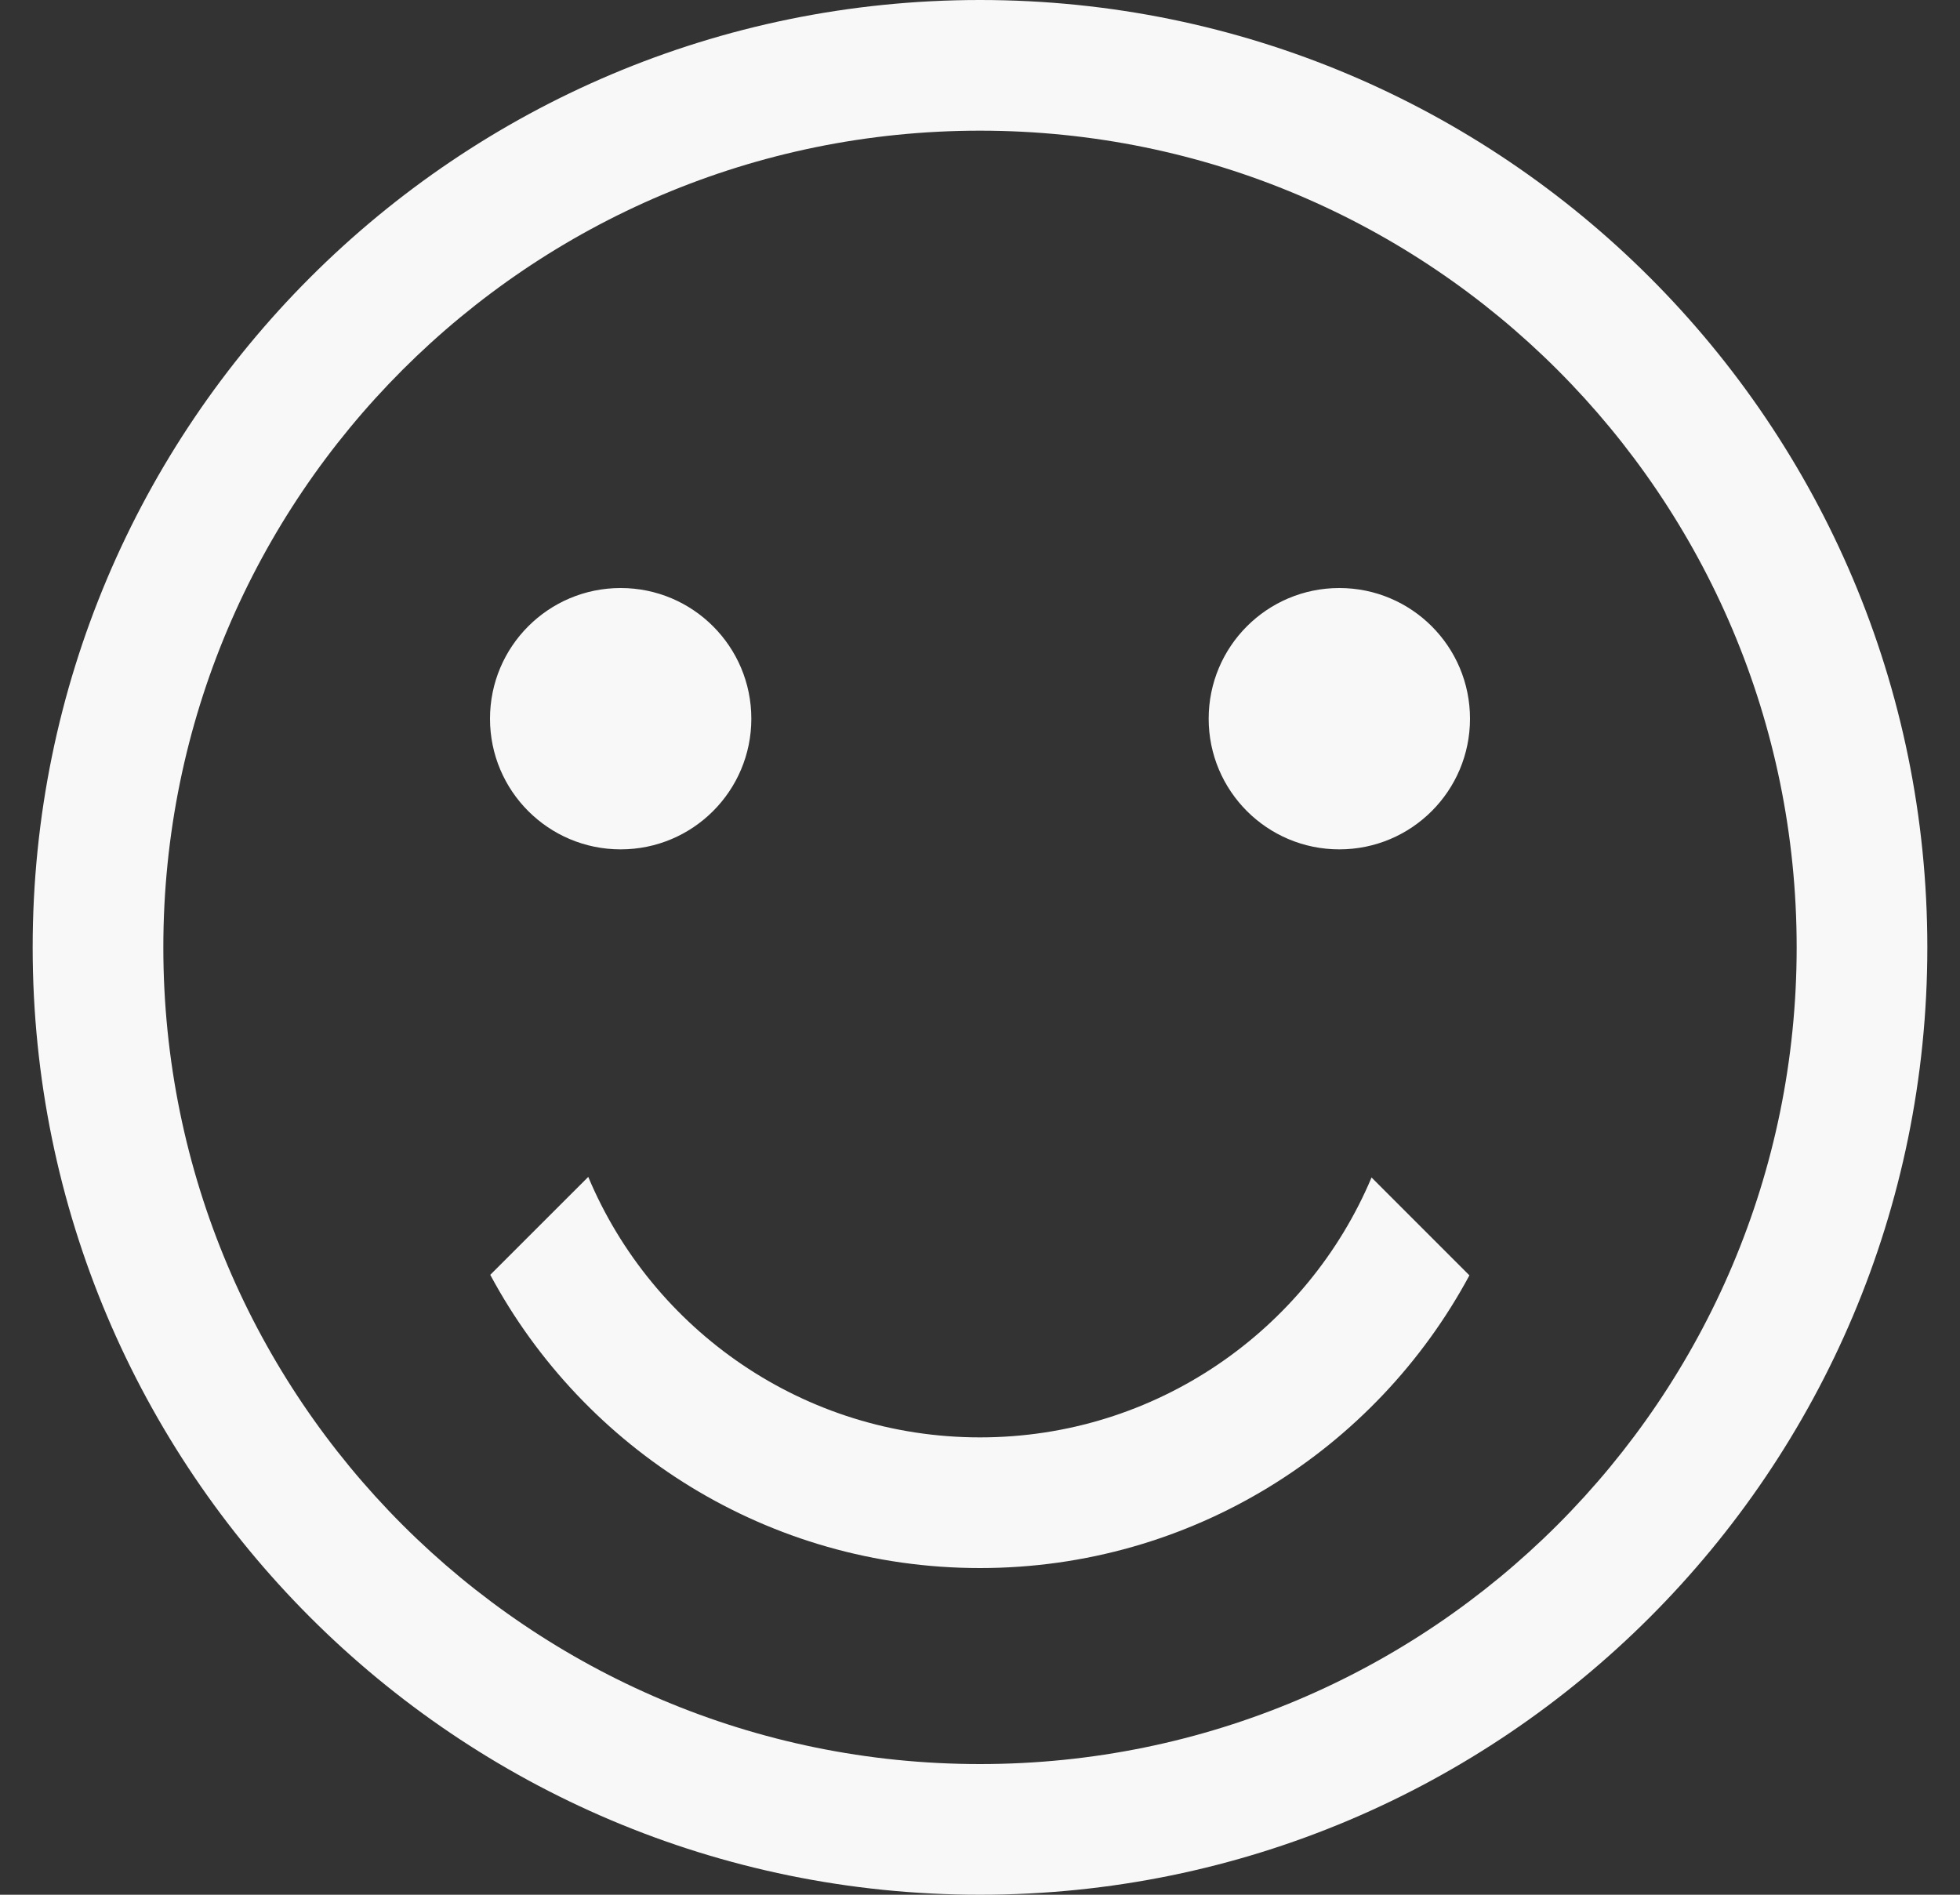 <svg width="30" height="29" viewBox="0 0 30 29" fill="none" xmlns="http://www.w3.org/2000/svg">
<rect x="0" y="0" width="30" height="29" fill="#333333" stroke="none"/>
<path fill-rule="evenodd" clip-rule="evenodd" d="M15 29C23.008 29 29.5 22.508 29.5 14.5C29.5 6.492 23.008 0 15 0C6.992 0 0.5 6.492 0.5 14.5C0.5 22.508 6.992 29 15 29ZM15 27C8.096 27 2.5 21.404 2.5 14.5C2.5 7.596 8.096 2 15 2C21.904 2 27.5 7.596 27.5 14.5C27.5 21.404 21.904 27 15 27ZM9.004 18.013L7.504 19.512C8.937 22.183 11.757 24 15 24C18.24 24 21.057 22.187 22.491 19.52L20.993 18.022C20.008 20.359 17.695 22 15 22C12.301 22 9.986 20.355 9.004 18.013ZM9.5 13C10.605 13 11.5 12.105 11.5 11C11.5 9.895 10.605 9 9.5 9C8.395 9 7.5 9.895 7.5 11C7.5 12.105 8.395 13 9.5 13ZM22.5 11C22.5 12.105 21.605 13 20.5 13C19.395 13 18.5 12.105 18.5 11C18.5 9.895 19.395 9 20.5 9C21.605 9 22.5 9.895 22.5 11Z" fill="#F8F8F8"/>
</svg>

